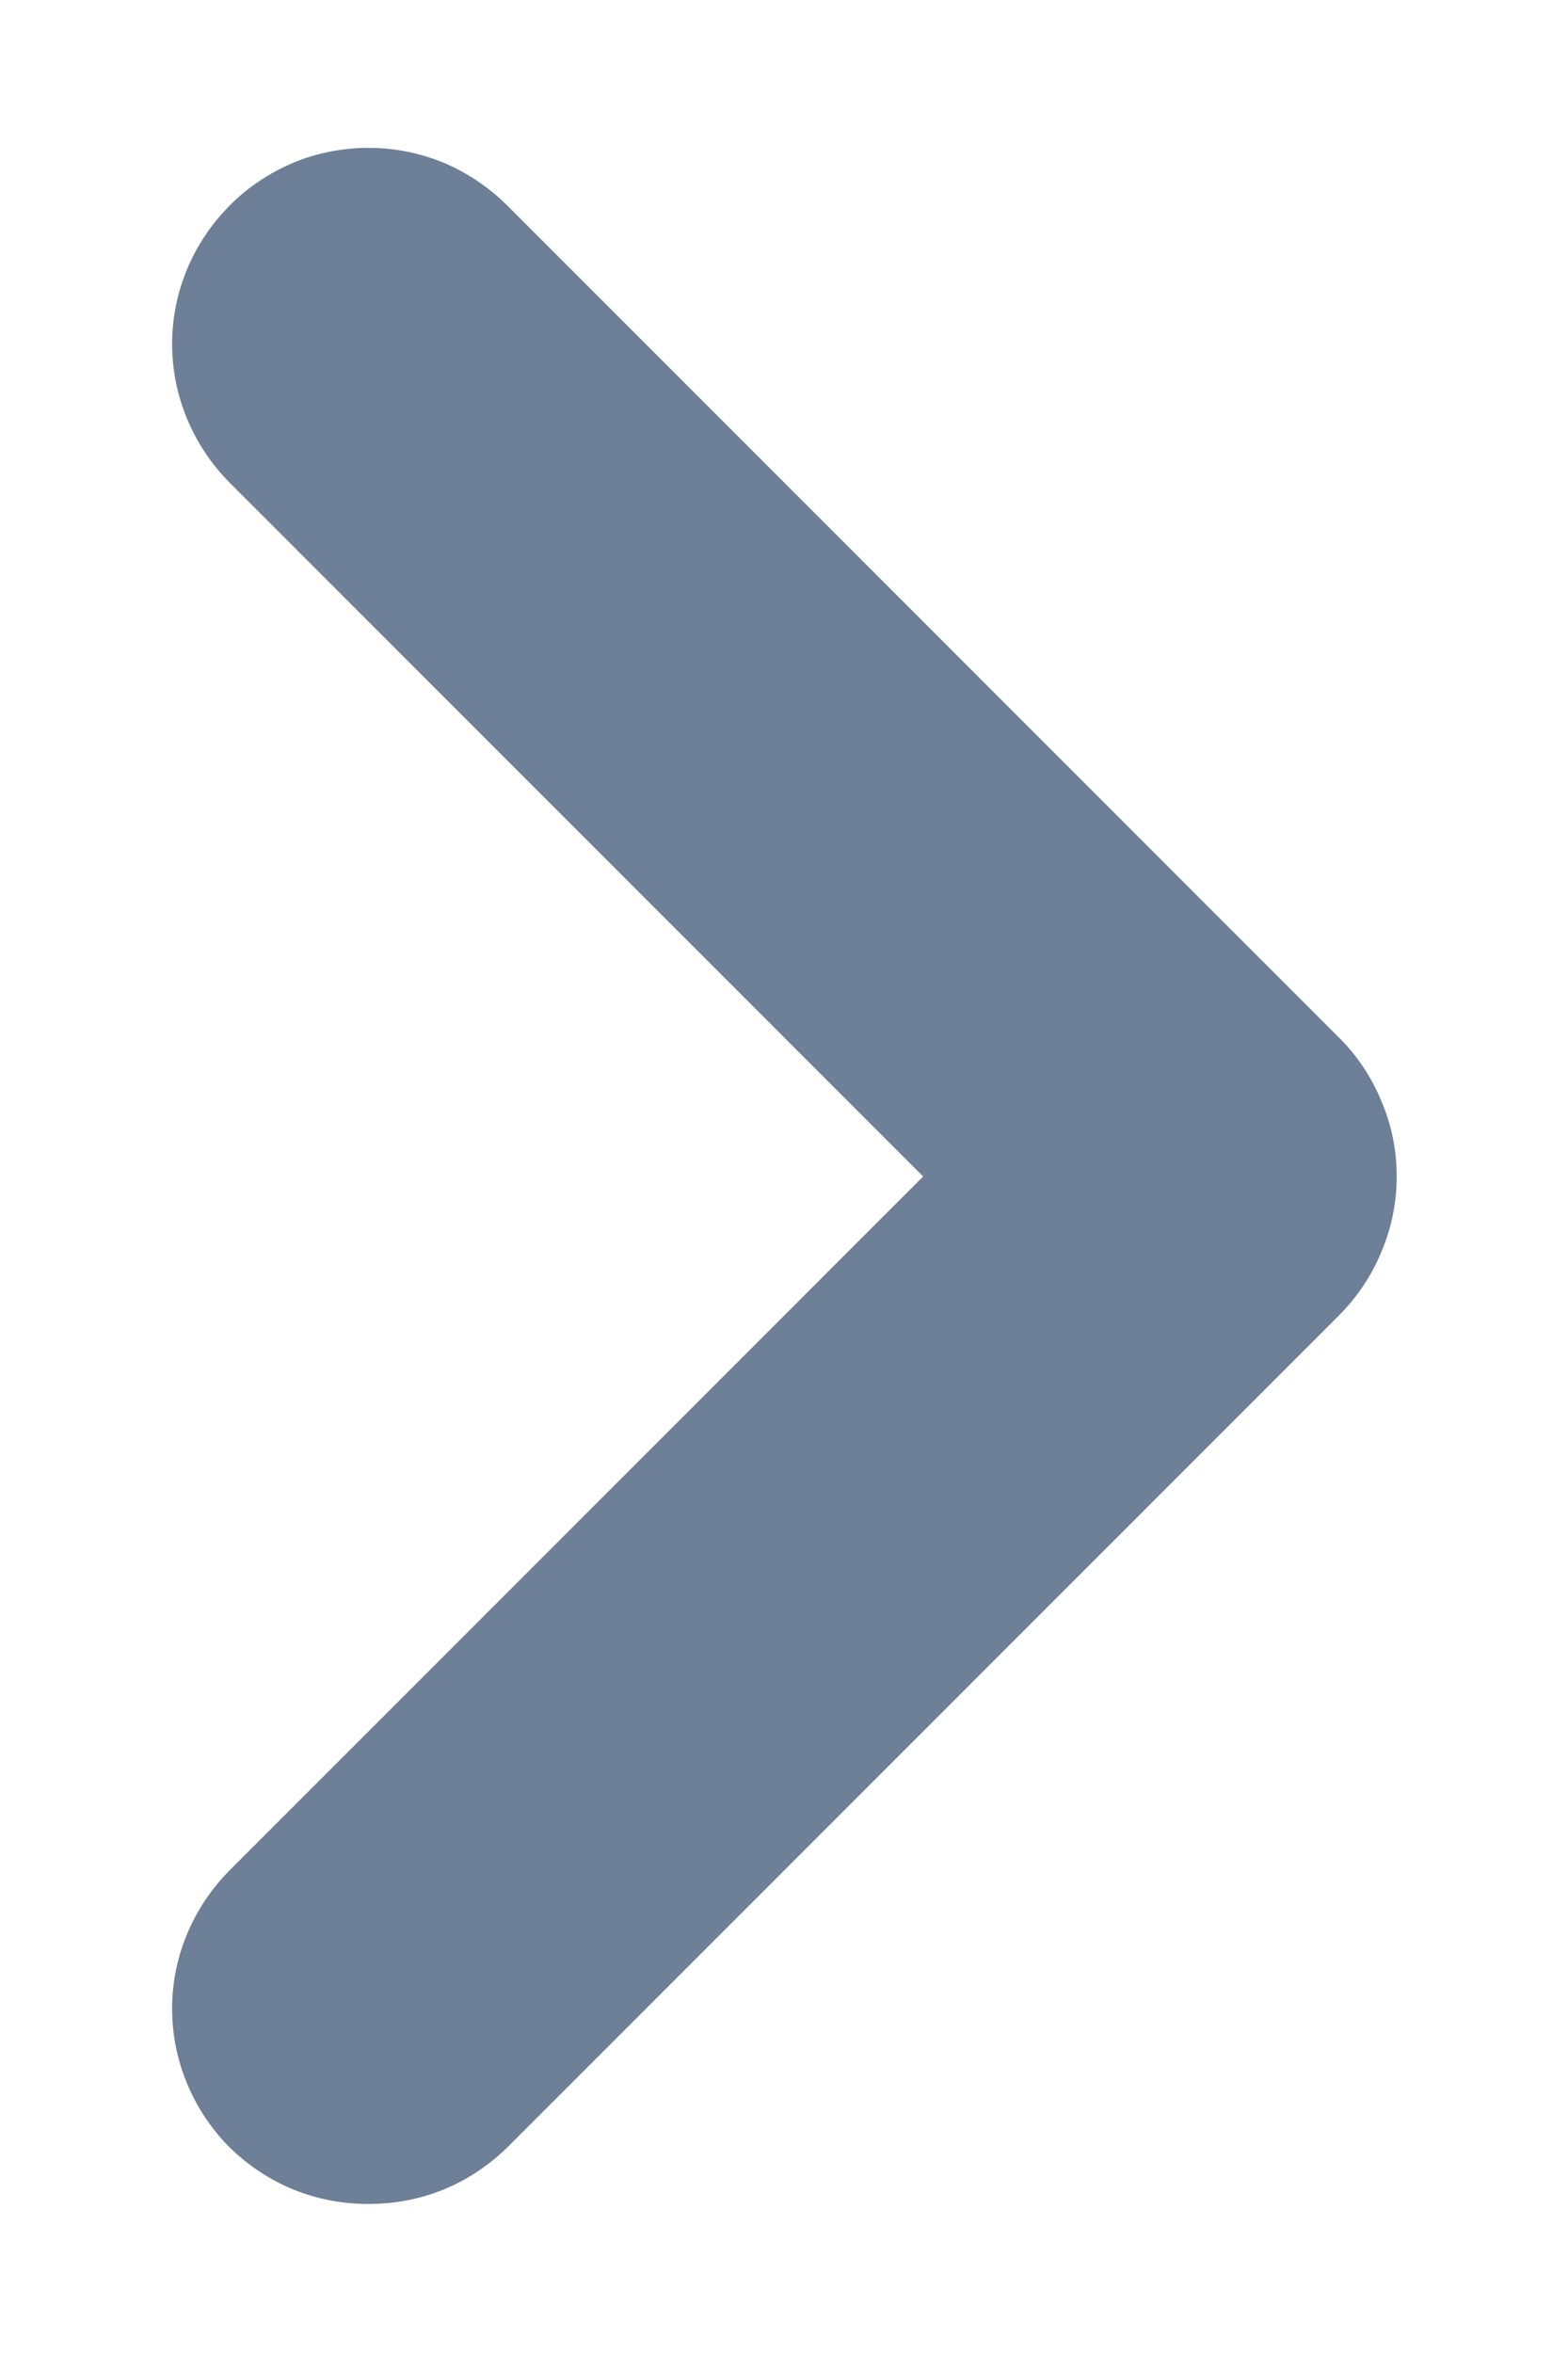 <svg width="4" height="6" viewBox="0 0 4 6" fill="none" xmlns="http://www.w3.org/2000/svg">
<path d="M3.415 2.645L1.295 0.525C1.248 0.478 1.193 0.441 1.132 0.415C1.071 0.39 1.006 0.377 0.94 0.377C0.874 0.377 0.808 0.39 0.748 0.415C0.687 0.441 0.631 0.478 0.585 0.525C0.492 0.619 0.439 0.745 0.439 0.877C0.439 1.009 0.492 1.136 0.585 1.23L2.355 3L0.585 4.77C0.492 4.864 0.439 4.99 0.439 5.122C0.439 5.254 0.492 5.381 0.585 5.475C0.632 5.521 0.687 5.558 0.748 5.583C0.809 5.608 0.874 5.62 0.94 5.62C1.006 5.62 1.071 5.608 1.132 5.583C1.193 5.558 1.248 5.521 1.295 5.475L3.415 3.355C3.462 3.308 3.499 3.253 3.524 3.192C3.55 3.131 3.563 3.066 3.563 3C3.563 2.934 3.55 2.868 3.524 2.808C3.499 2.747 3.462 2.691 3.415 2.645Z" fill="#6E7F98"/>
</svg>
